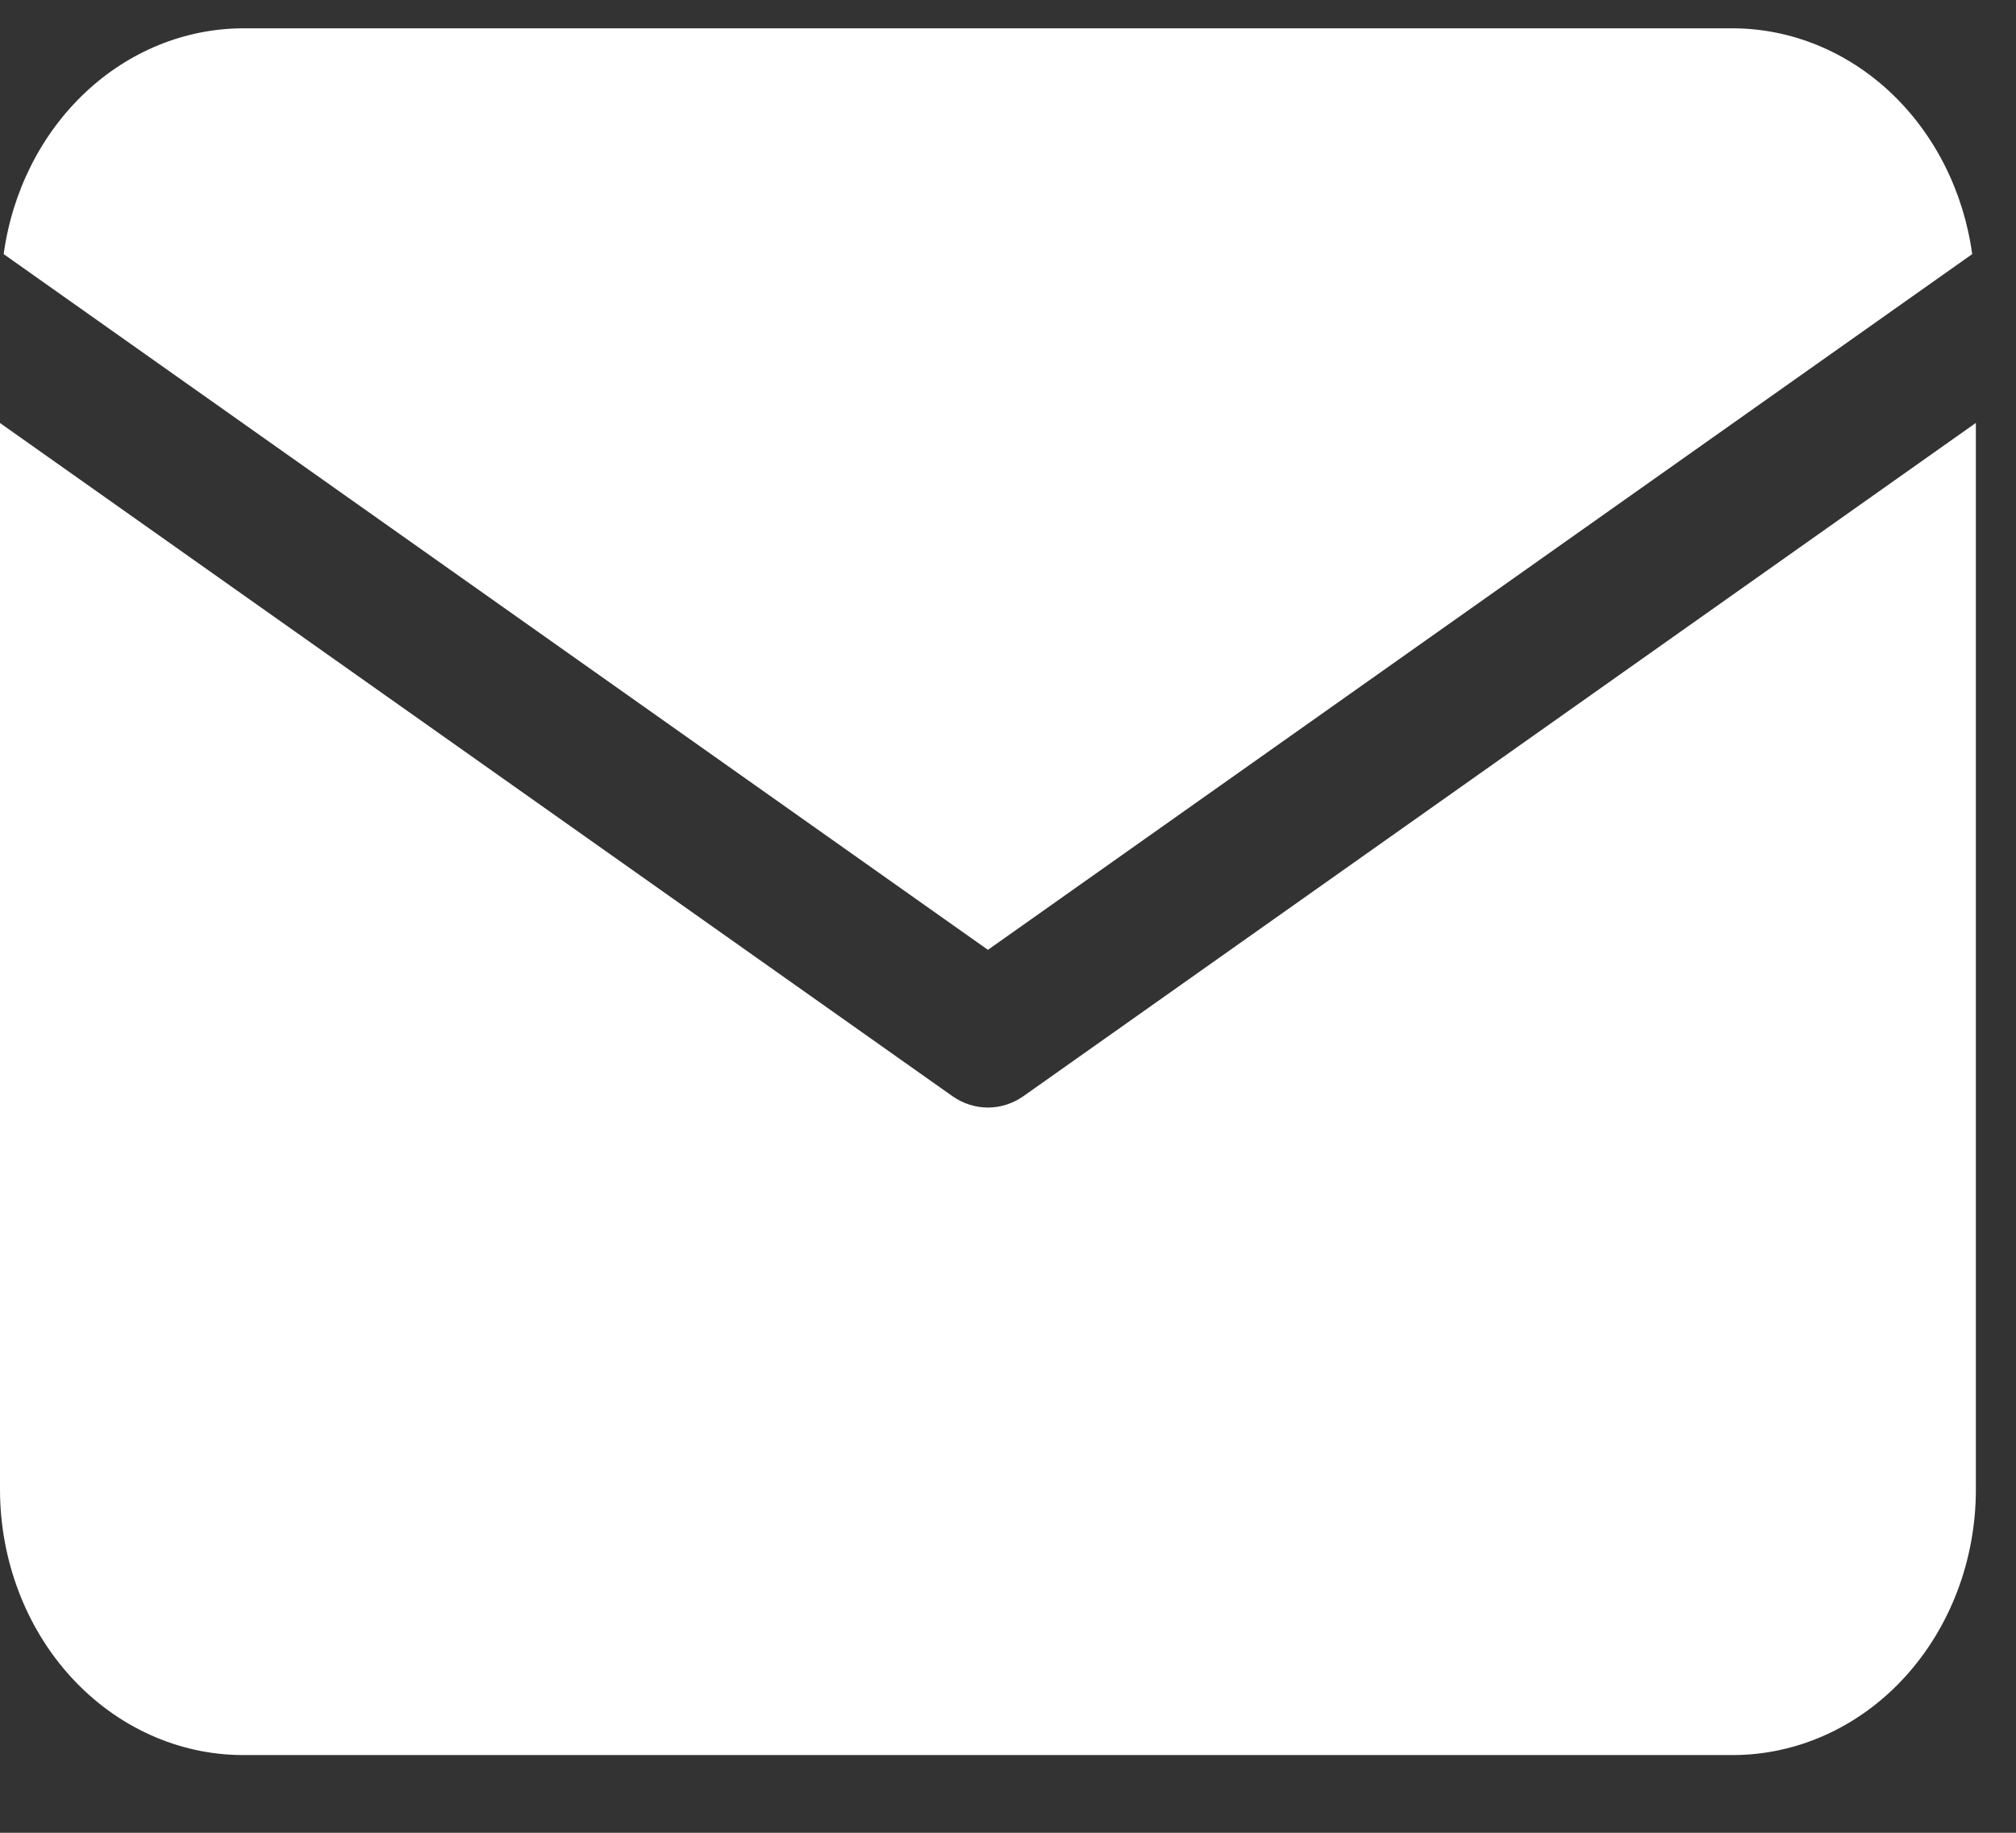 <svg width="22" height="20" viewBox="0 0 22 20" fill="none" xmlns="http://www.w3.org/2000/svg">
<rect x="0" y="0" width="22" height="20" fill="#333333" stroke="none"/>
<path d="M21.522 2.773C21.428 2.089 21.113 1.464 20.634 1.012C20.155 0.56 19.544 0.311 18.911 0.309H2.651C2.018 0.311 1.407 0.56 0.928 1.012C0.449 1.464 0.134 2.089 0.04 2.773L10.781 10.365L21.522 2.773Z" fill="white"/>
<path d="M11.171 11.96C11.055 12.042 10.92 12.086 10.781 12.086C10.643 12.086 10.507 12.042 10.391 11.96L0 4.616V16.256C0.001 17.023 0.28 17.76 0.777 18.303C1.275 18.846 1.948 19.151 2.651 19.152H18.911C19.614 19.151 20.288 18.846 20.785 18.303C21.282 17.76 21.562 17.023 21.562 16.256V4.615L11.171 11.96Z" fill="white"/>
</svg>
